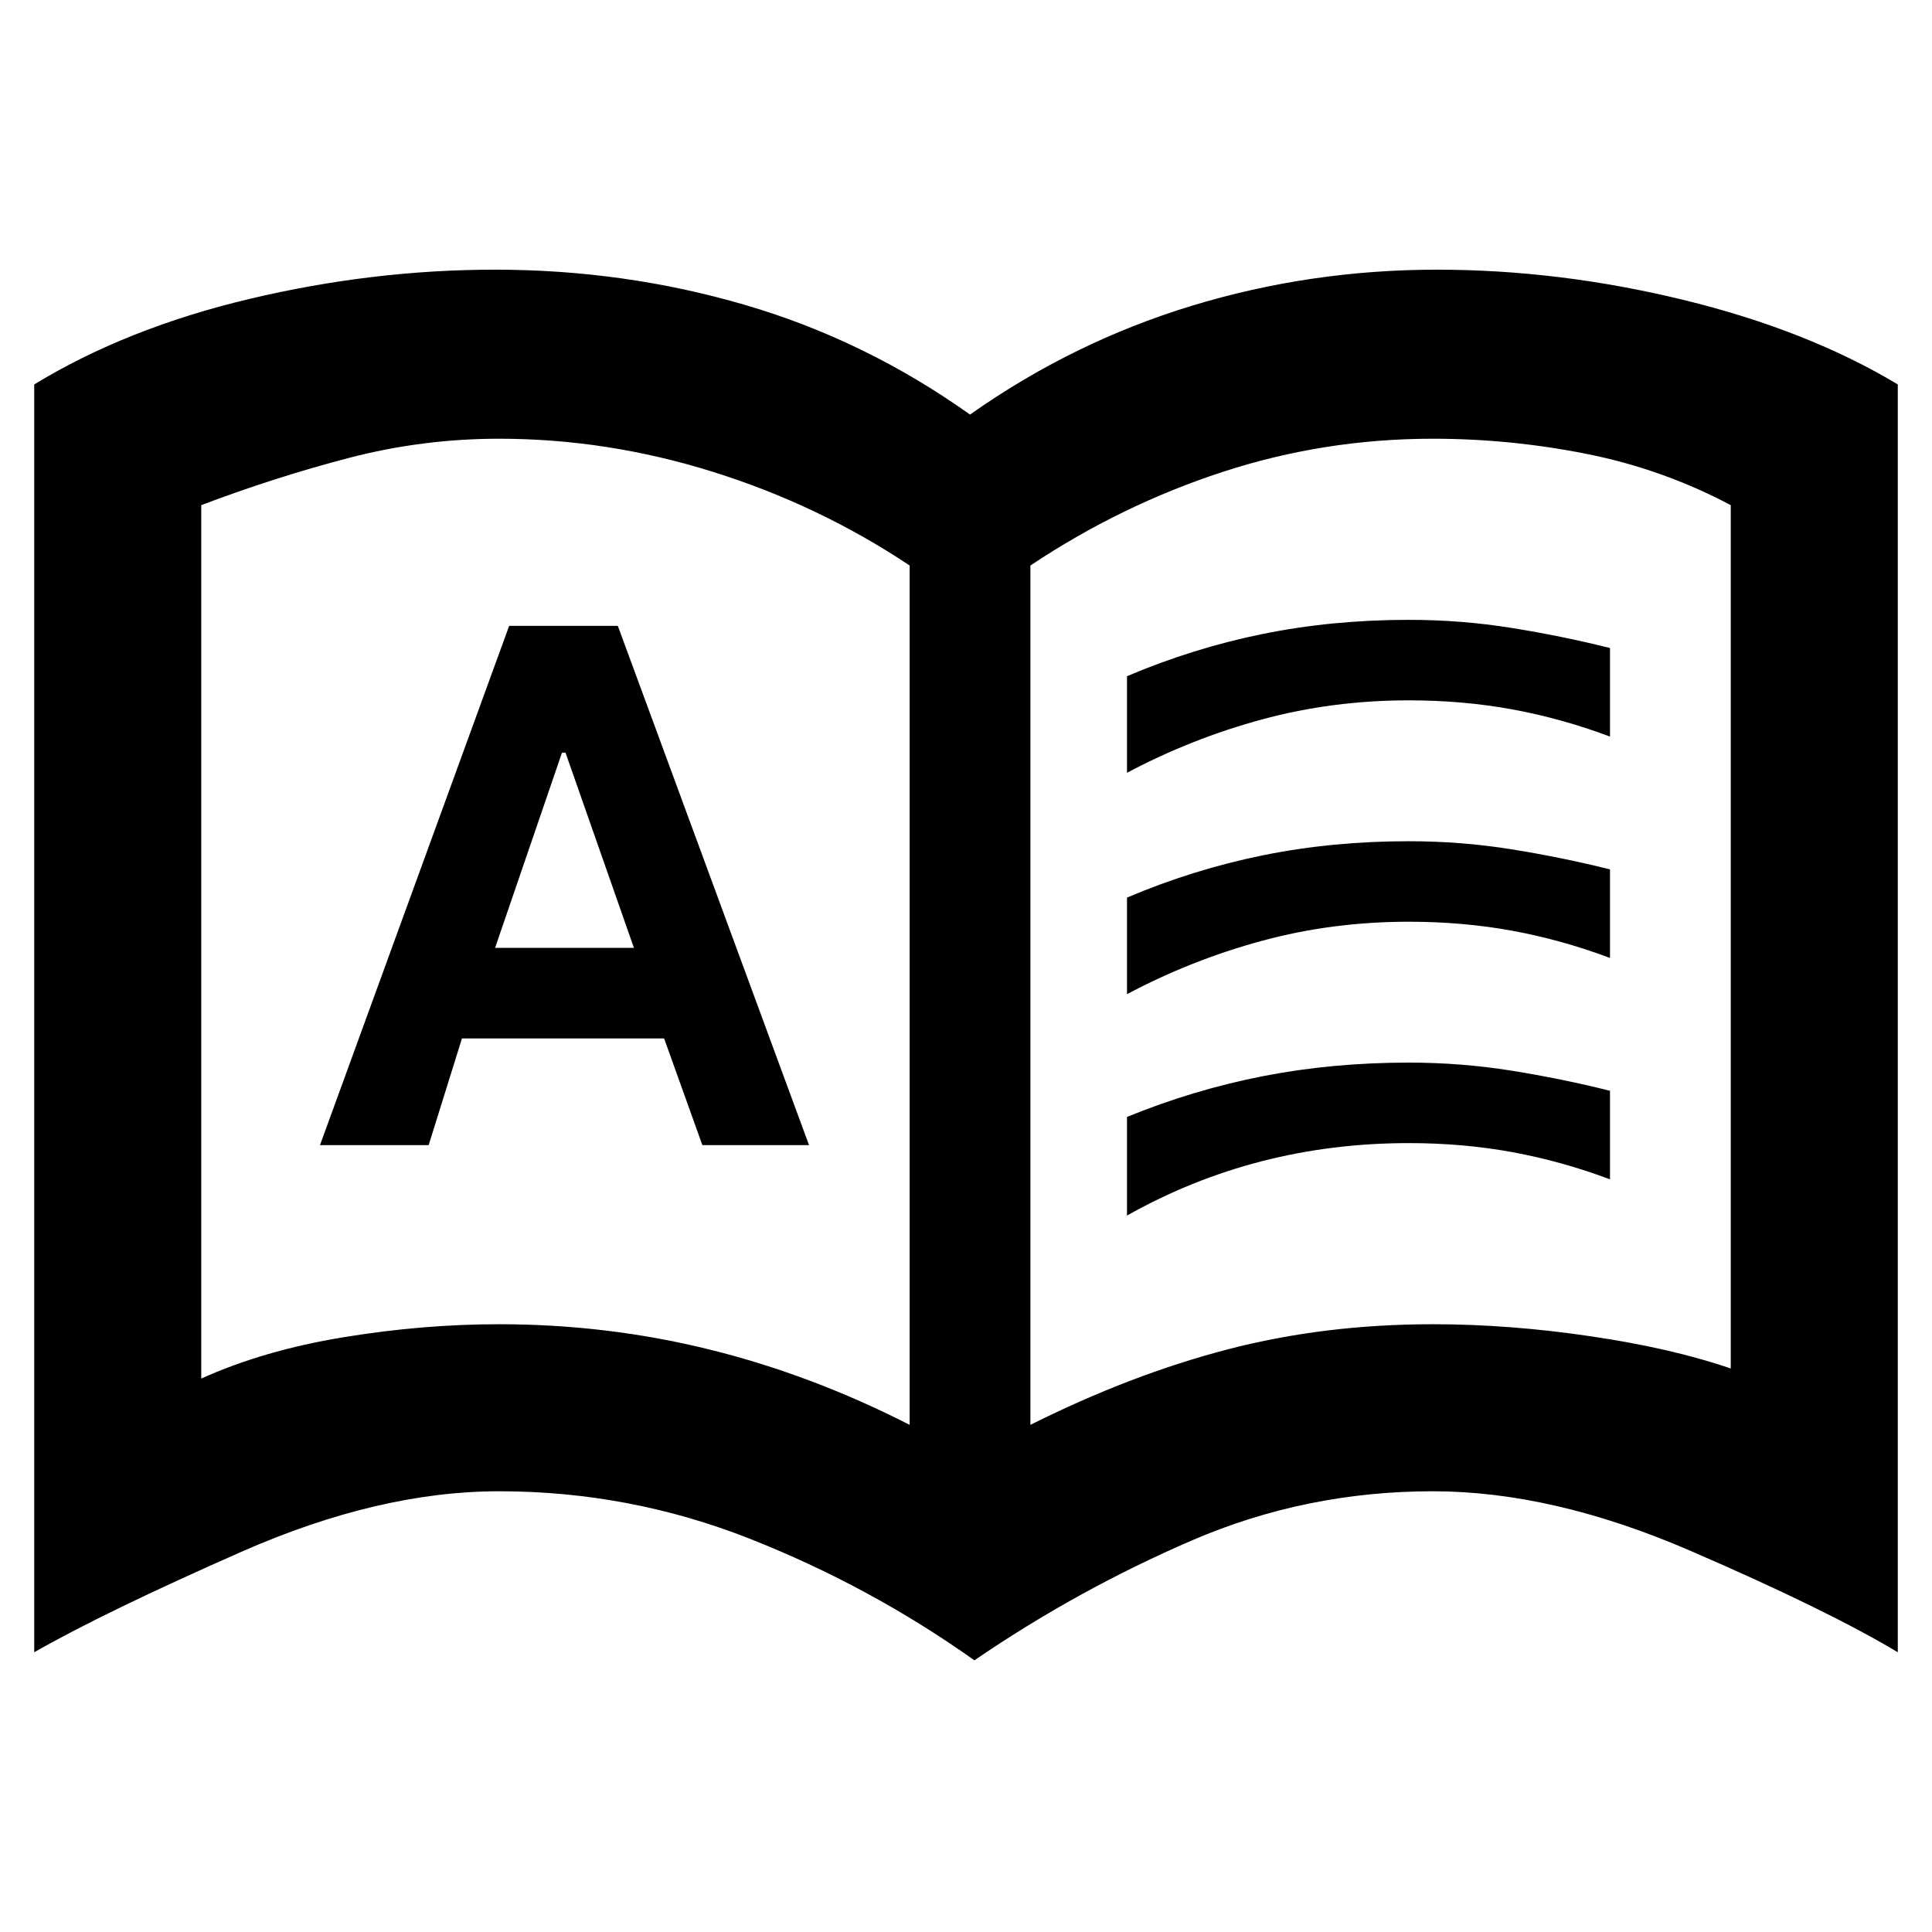 <svg xmlns="http://www.w3.org/2000/svg" height="48" viewBox="0 -960 960 960" width="48"><path d="M159-391h54l16.54-53H330l19 53h53l-95-258h-54l-94 258Zm87-98 33.25-97H281l34 97h-69Zm2 187q53.57 0 104.28 12.5Q403-277 452-252v-427q-45-30-97.62-46.5Q301.76-742 248-742q-38 0-74.5 9.5T100-709v434q31-14 70.5-20.5T248-302Zm264 50q50-25 98-37.5T712-302q38 0 78.5 6t69.5 16v-429q-34-18-71.82-25.5Q750.36-742 712-742q-54 0-104.5 16.5T512-679v427Zm-27.82 117Q432-172 372.33-195.5 312.65-219 248-219q-59.72 0-127.86 30T17-139v-629.98Q63-797 124.09-811.5 185.18-826 246-826q64.31 0 124.16 17.5Q430-791 482-754q51-36 110-54t122-18q60.82 0 122.41 15Q898-796 943-768.98V-139q-35-21-103.25-50.5Q771.51-219 712-219q-63.22 0-119.93 24.5Q535.36-170 484.18-135ZM276-497Zm284-79v-48q33-14 67.5-21t72.5-7q26 0 51 4t49 10v44q-24-9-48.5-13.5T700-612q-38 0-73 9.5T560-576Zm0 220v-49q33-13.5 67.5-20.25T700-432q26 0 51 4t49 10v44q-24-9-48.5-13.5T700-392q-38 0-73 9t-67 27Zm0-110v-48q33-14 67.5-21t72.5-7q26 0 51 4t49 10v44q-24-9-48.5-13.5T700-502q-38 0-73 9.5T560-466Z"/></svg>